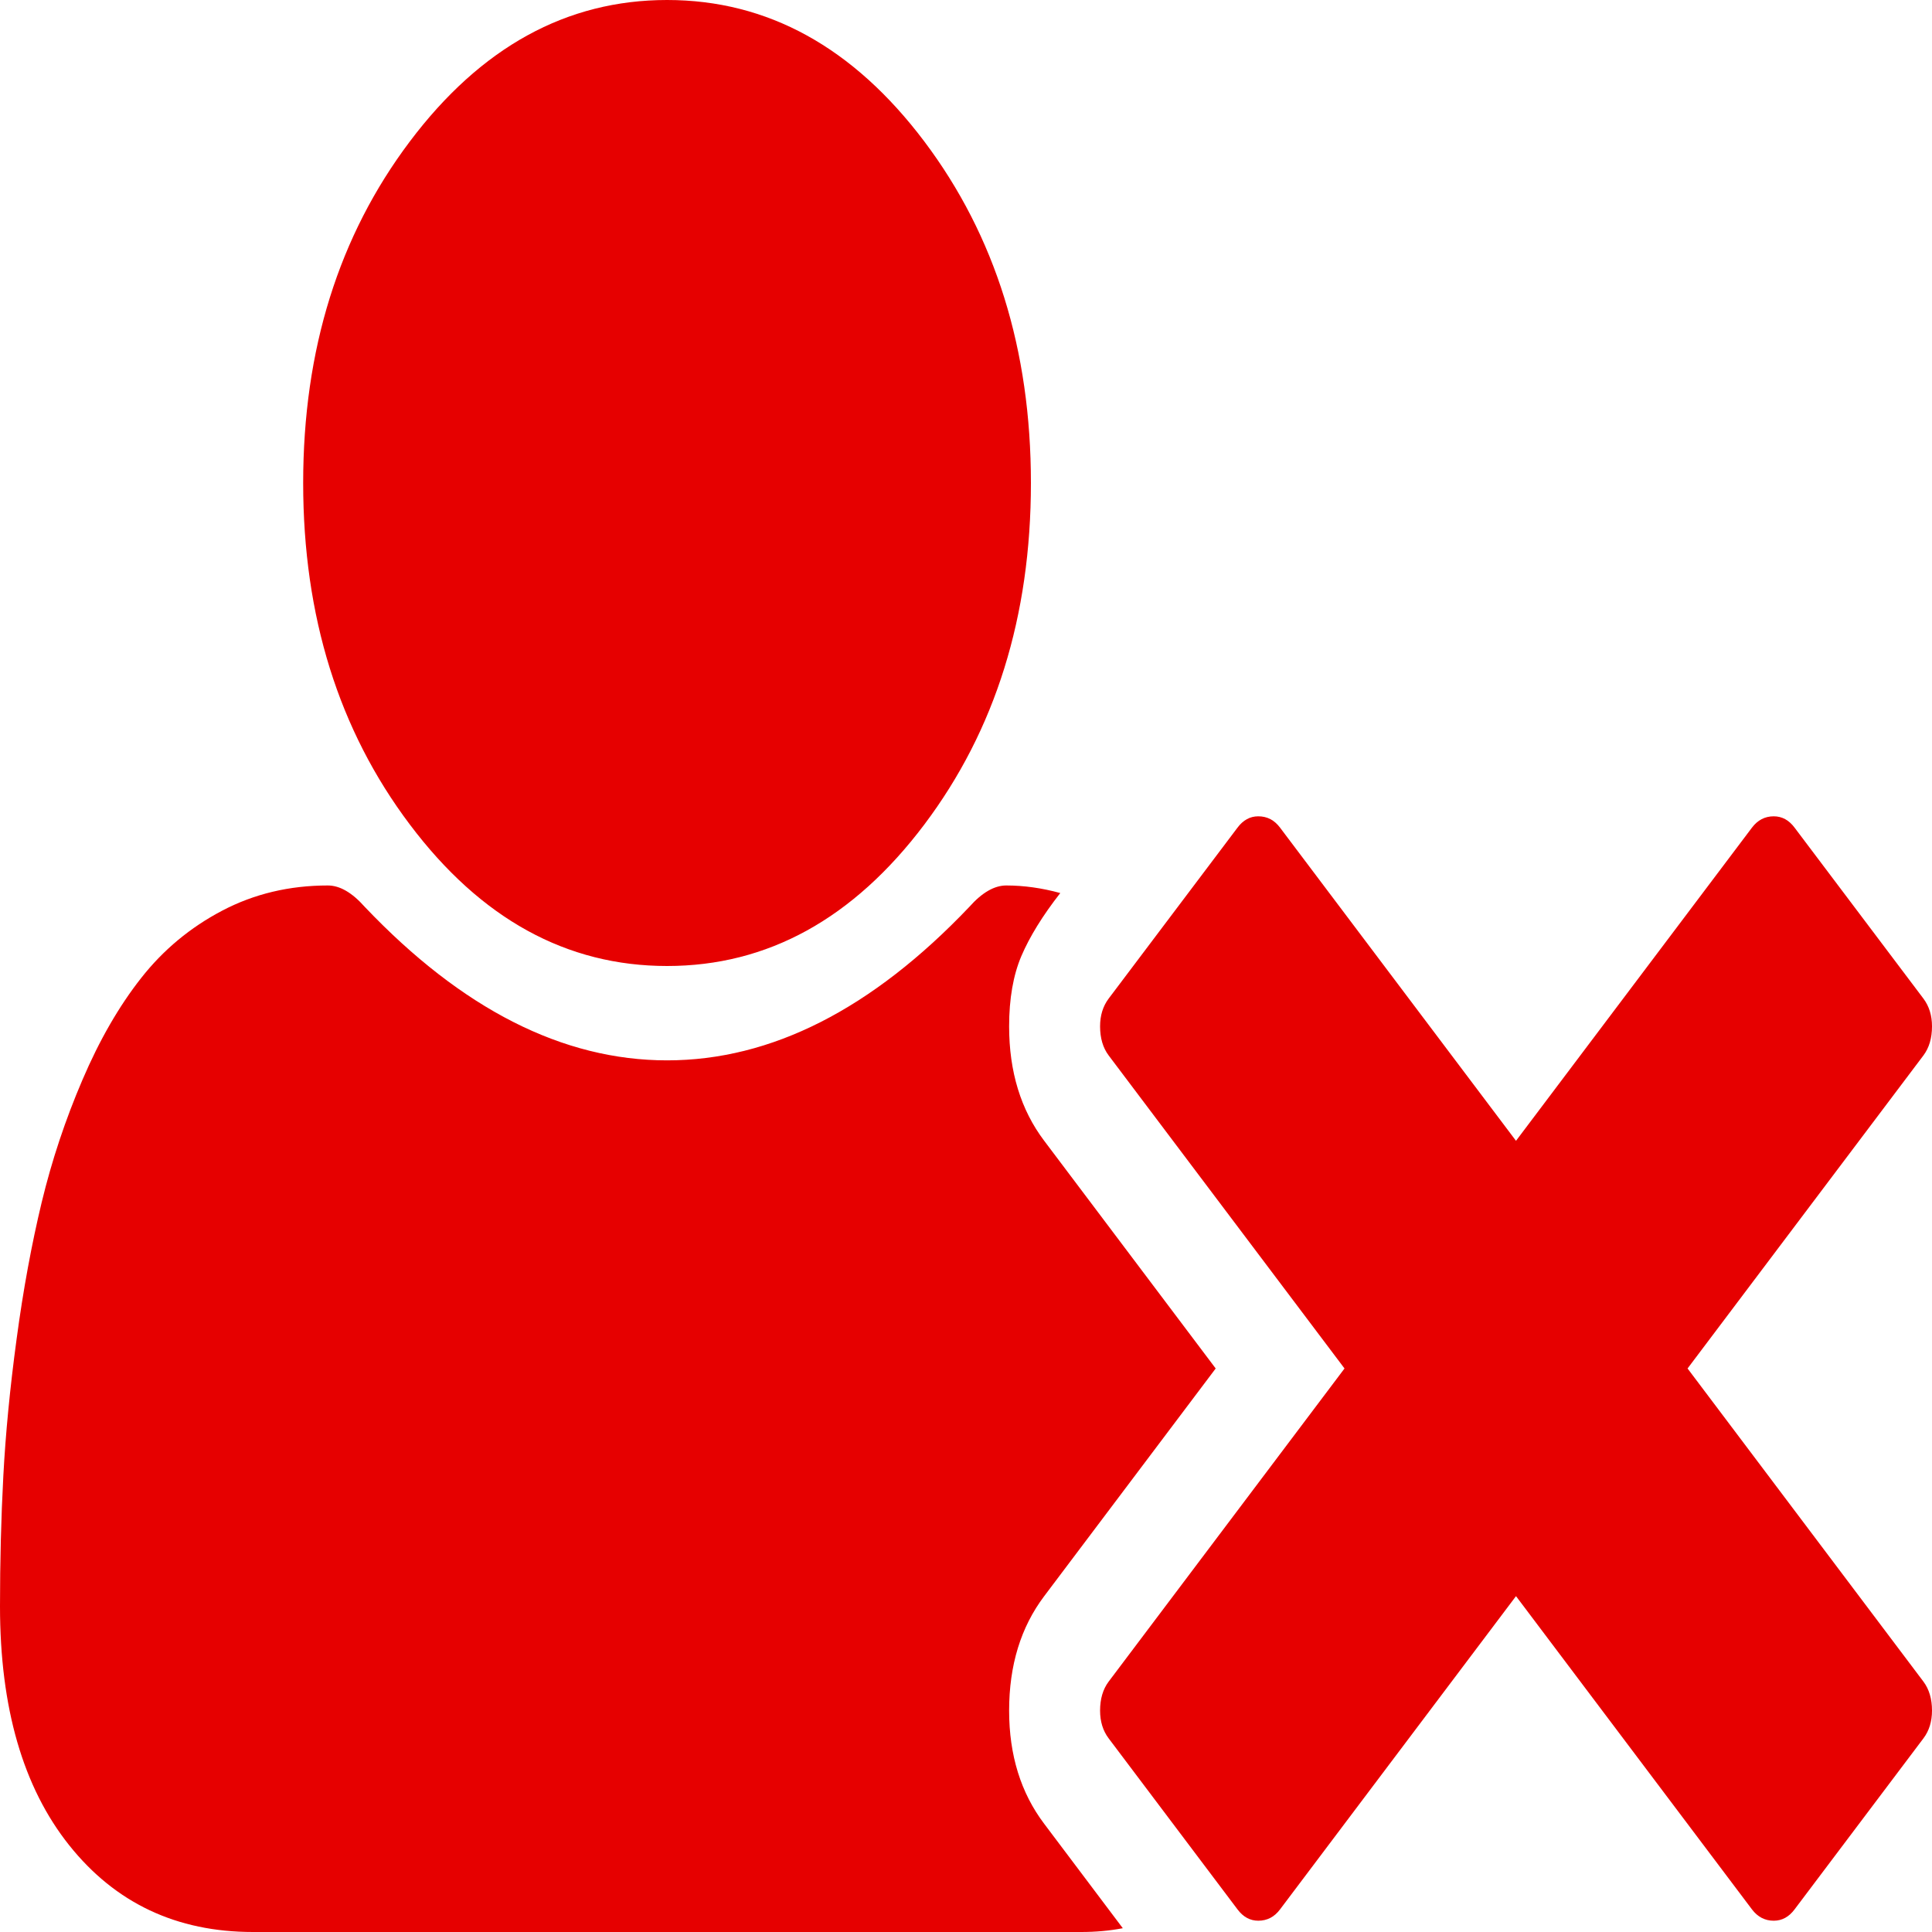 ﻿<?xml version="1.0" encoding="utf-8"?>
<svg version="1.1" xmlns:xlink="http://www.w3.org/1999/xlink" width="25px" height="25px" xmlns="http://www.w3.org/2000/svg">
  <g transform="matrix(1 0 0 1 -20 -20 )">
    <path d="M 11.961 10.669  C 11.041 11.89  9.931 12.5  8.632 12.5  C 7.332 12.5  6.222 11.89  5.303 10.669  C 4.383 9.448  3.923 7.975  3.923 6.25  C 3.923 4.525  4.383 3.052  5.303 1.831  C 6.222 0.61  7.332 0  8.632 0  C 9.931 0  11.041 0.61  11.961 1.831  C 12.88 3.052  13.34 4.525  13.34 6.25  C 13.34 7.975  12.88 9.448  11.961 10.669  Z M 24.89 13.656  L 21.837 17.708  L 24.89 21.761  C 24.963 21.859  25 21.984  25 22.135  C 25 22.276  24.963 22.396  24.89 22.493  L 23.222 24.707  C 23.149 24.805  23.059 24.854  22.952 24.854  C 22.838 24.854  22.744 24.805  22.67 24.707  L 19.617 20.654  L 16.564 24.707  C 16.491 24.805  16.397 24.854  16.282 24.854  C 16.176 24.854  16.086 24.805  16.013 24.707  L 14.345 22.493  C 14.272 22.396  14.235 22.276  14.235 22.135  C 14.235 21.984  14.272 21.859  14.345 21.761  L 17.398 17.708  L 14.345 13.656  C 14.272 13.558  14.235 13.433  14.235 13.281  C 14.235 13.14  14.272 13.021  14.345 12.923  L 16.013 10.71  C 16.086 10.612  16.176 10.563  16.282 10.563  C 16.397 10.563  16.491 10.612  16.564 10.71  L 19.617 14.762  L 22.67 10.71  C 22.744 10.612  22.838 10.563  22.952 10.563  C 23.059 10.563  23.149 10.612  23.222 10.71  L 24.89 12.923  C 24.963 13.021  25 13.14  25 13.281  C 25 13.433  24.963 13.558  24.89 13.656  Z M 13.512 14.762  L 15.731 17.708  L 13.512 20.654  C 13.209 21.056  13.058 21.549  13.058 22.135  C 13.058 22.711  13.209 23.199  13.512 23.6  L 14.529 24.951  C 14.358 24.984  14.178 25  13.99 25  L 3.274 25  C 2.285 25  1.492 24.626  0.895 23.877  C 0.298 23.128  0 22.097  0 20.785  C 0 20.209  0.014 19.648  0.043 19.1  C 0.072 18.552  0.129 17.961  0.215 17.326  C 0.3 16.691  0.409 16.102  0.539 15.56  C 0.67 15.017  0.846 14.488  1.067 13.973  C 1.287 13.458  1.541 13.018  1.827 12.655  C 2.113 12.291  2.462 12.001  2.875 11.784  C 3.288 11.567  3.744 11.458  4.242 11.458  C 4.398 11.458  4.557 11.551  4.72 11.735  C 5.979 13.059  7.283 13.721  8.632 13.721  C 9.98 13.721  11.284 13.059  12.543 11.735  C 12.706 11.551  12.866 11.458  13.021 11.458  C 13.25 11.458  13.483 11.491  13.72 11.556  C 13.491 11.849  13.324 12.12  13.217 12.37  C 13.111 12.619  13.058 12.923  13.058 13.281  C 13.058 13.867  13.209 14.361  13.512 14.762  Z " fill-rule="nonzero" fill="#e60000" stroke="none" transform="matrix(1 0 0 1 20 20 )" />
  </g>
</svg>